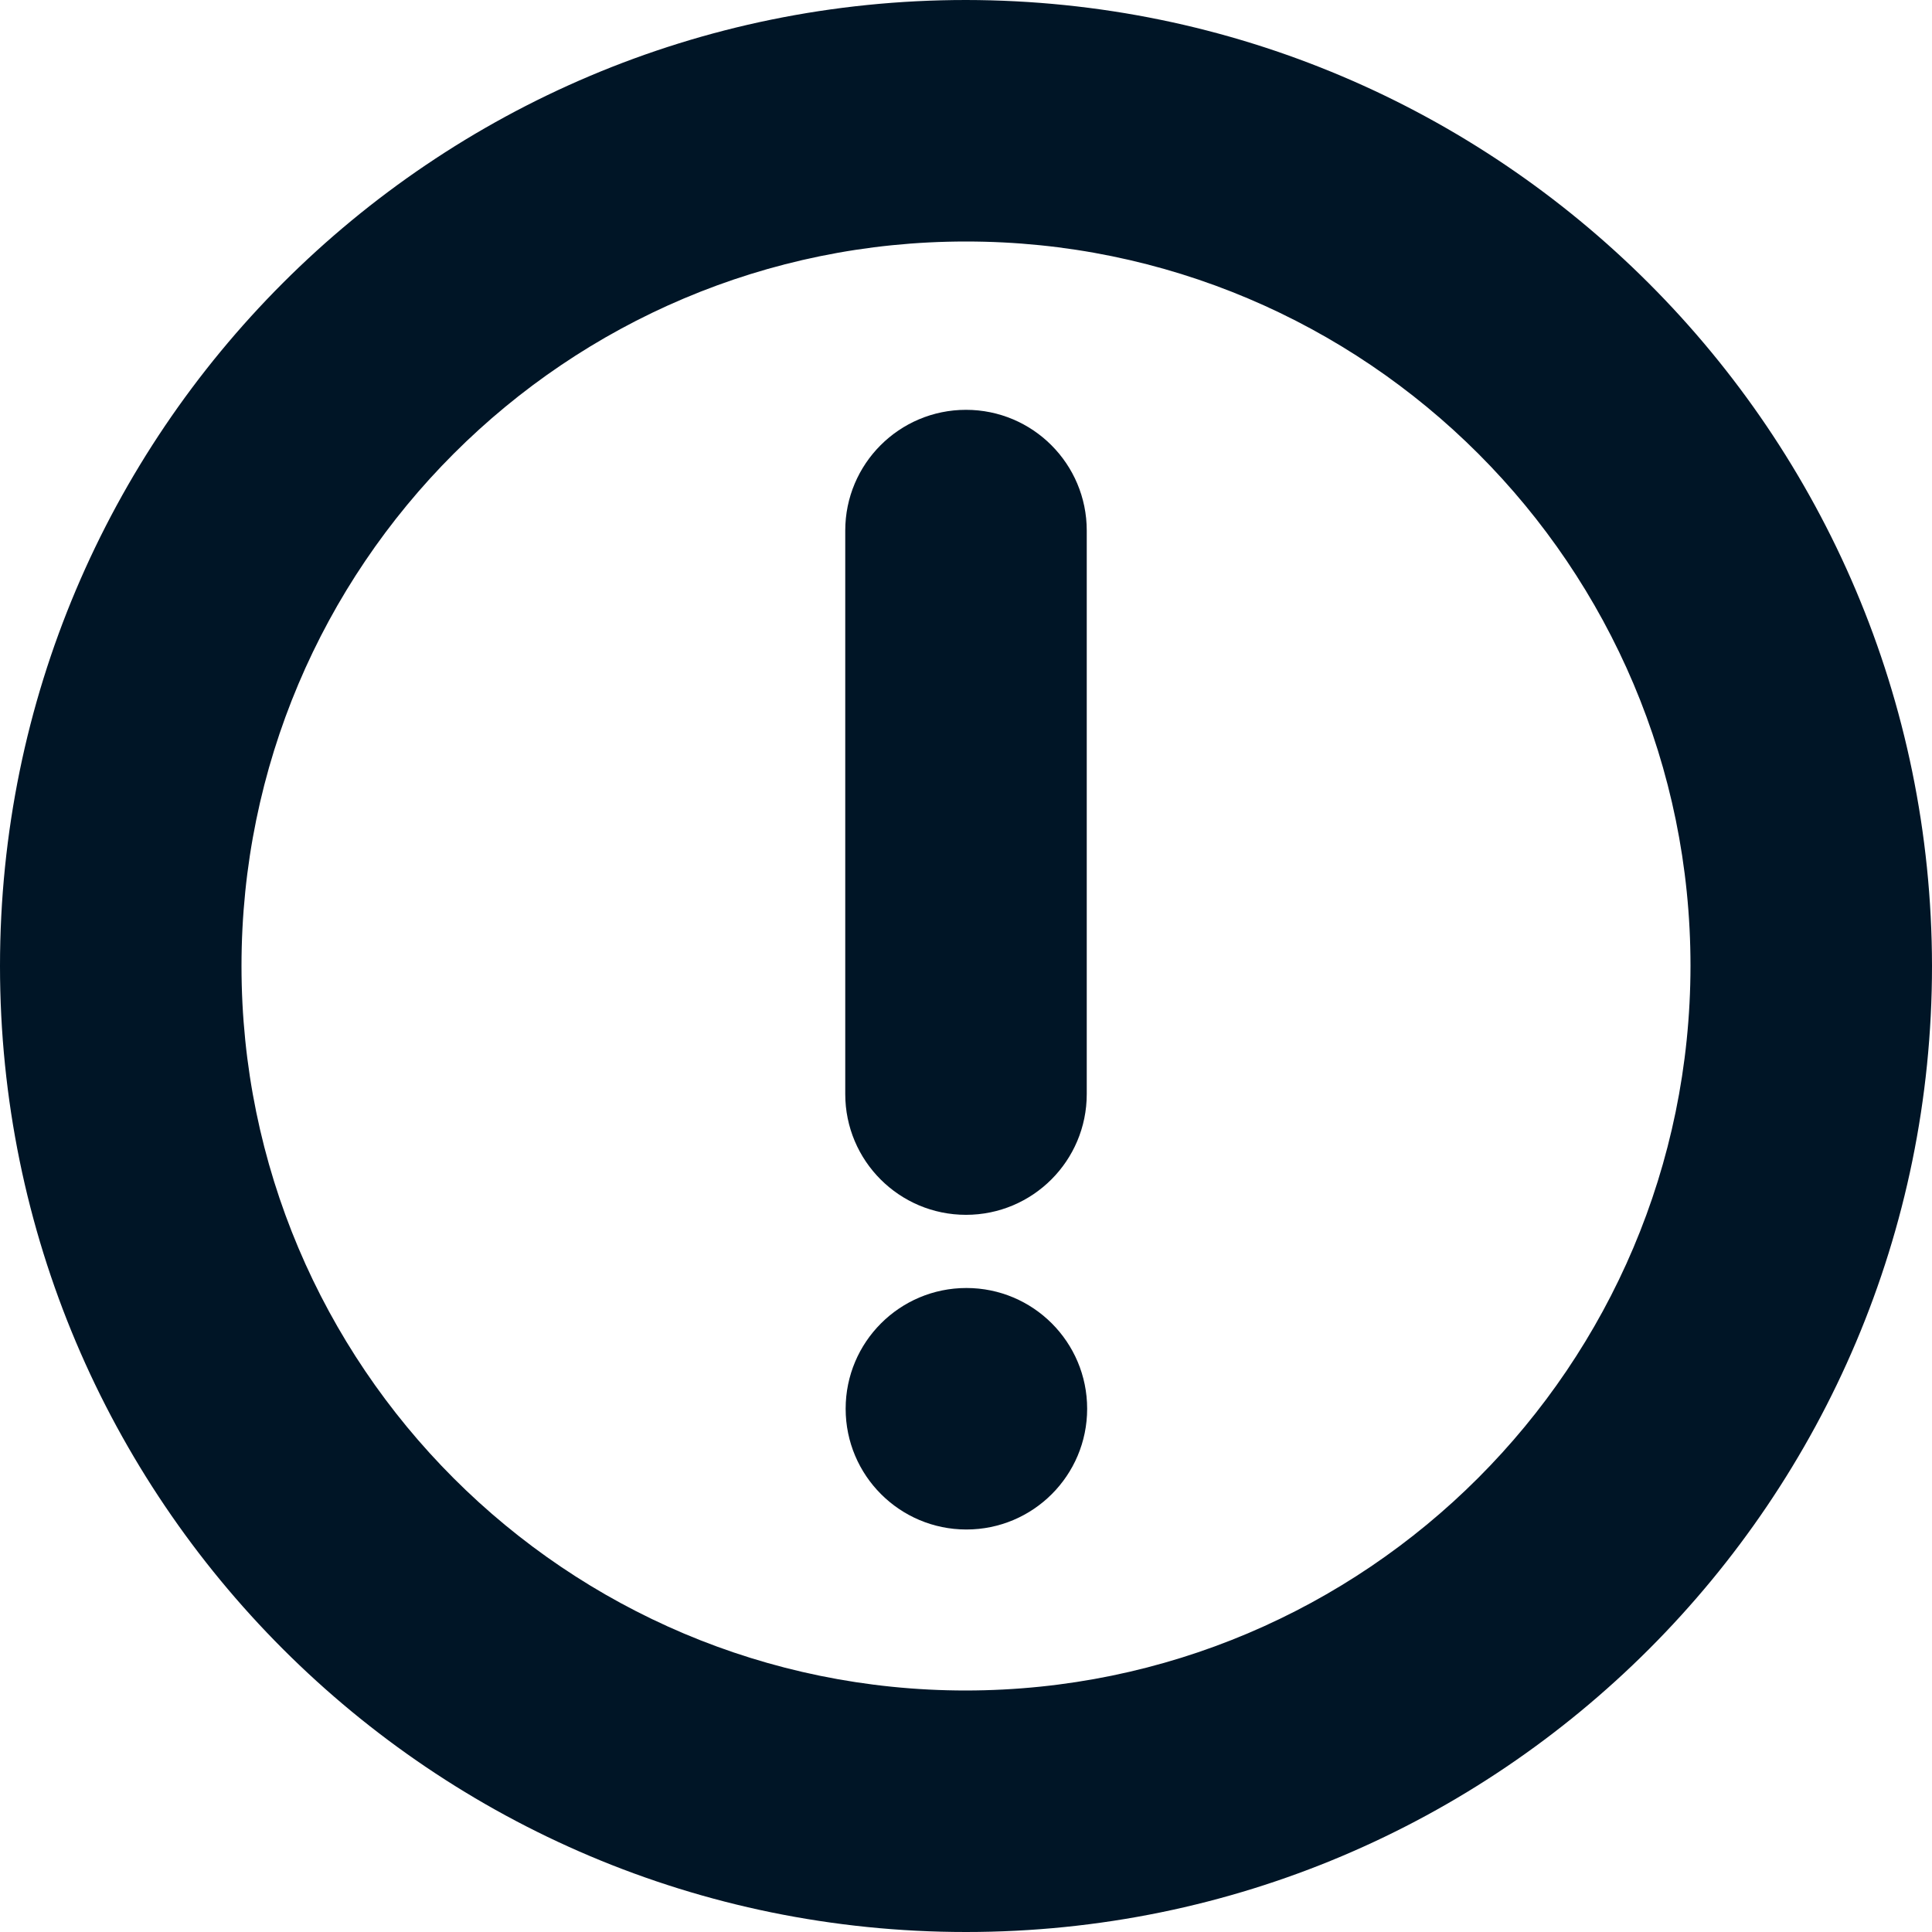 <svg width="120" height="120" viewBox="0 0 120 120" fill="none" xmlns="http://www.w3.org/2000/svg">
<g clip-path="url(#clip0_64_3740)">
<path d="M60 0C26.863 0 0 26.863 0 60C0 93.137 26.863 120 60 120C93.137 120 120 93.137 120 60C119.964 26.878 93.122 0.036 60 0ZM60 105C35.147 105 15 84.853 15 60C15 35.147 35.147 15 60 15C84.853 15 105 35.147 105 60C104.972 84.841 84.841 104.972 60 105Z" fill="#001526"/>
<path d="M60 75.455C64.142 75.455 67.5 72.097 67.5 67.955V32.955C67.5 28.813 64.142 25.455 60 25.455C55.858 25.455 52.5 28.813 52.5 32.955V67.955C52.5 72.097 55.858 75.455 60 75.455Z" fill="#001526"/>
<path d="M60.025 95C64.168 95 67.525 91.642 67.525 87.5C67.525 83.358 64.168 80 60.025 80C55.883 80 52.525 83.358 52.525 87.5C52.525 91.642 55.883 95 60.025 95Z" fill="#001526"/>
</g>
<defs>
<clipPath id="clip0_64_3740">
<rect width="120" height="120" fill="white"/>
</clipPath>
</defs>
</svg>
